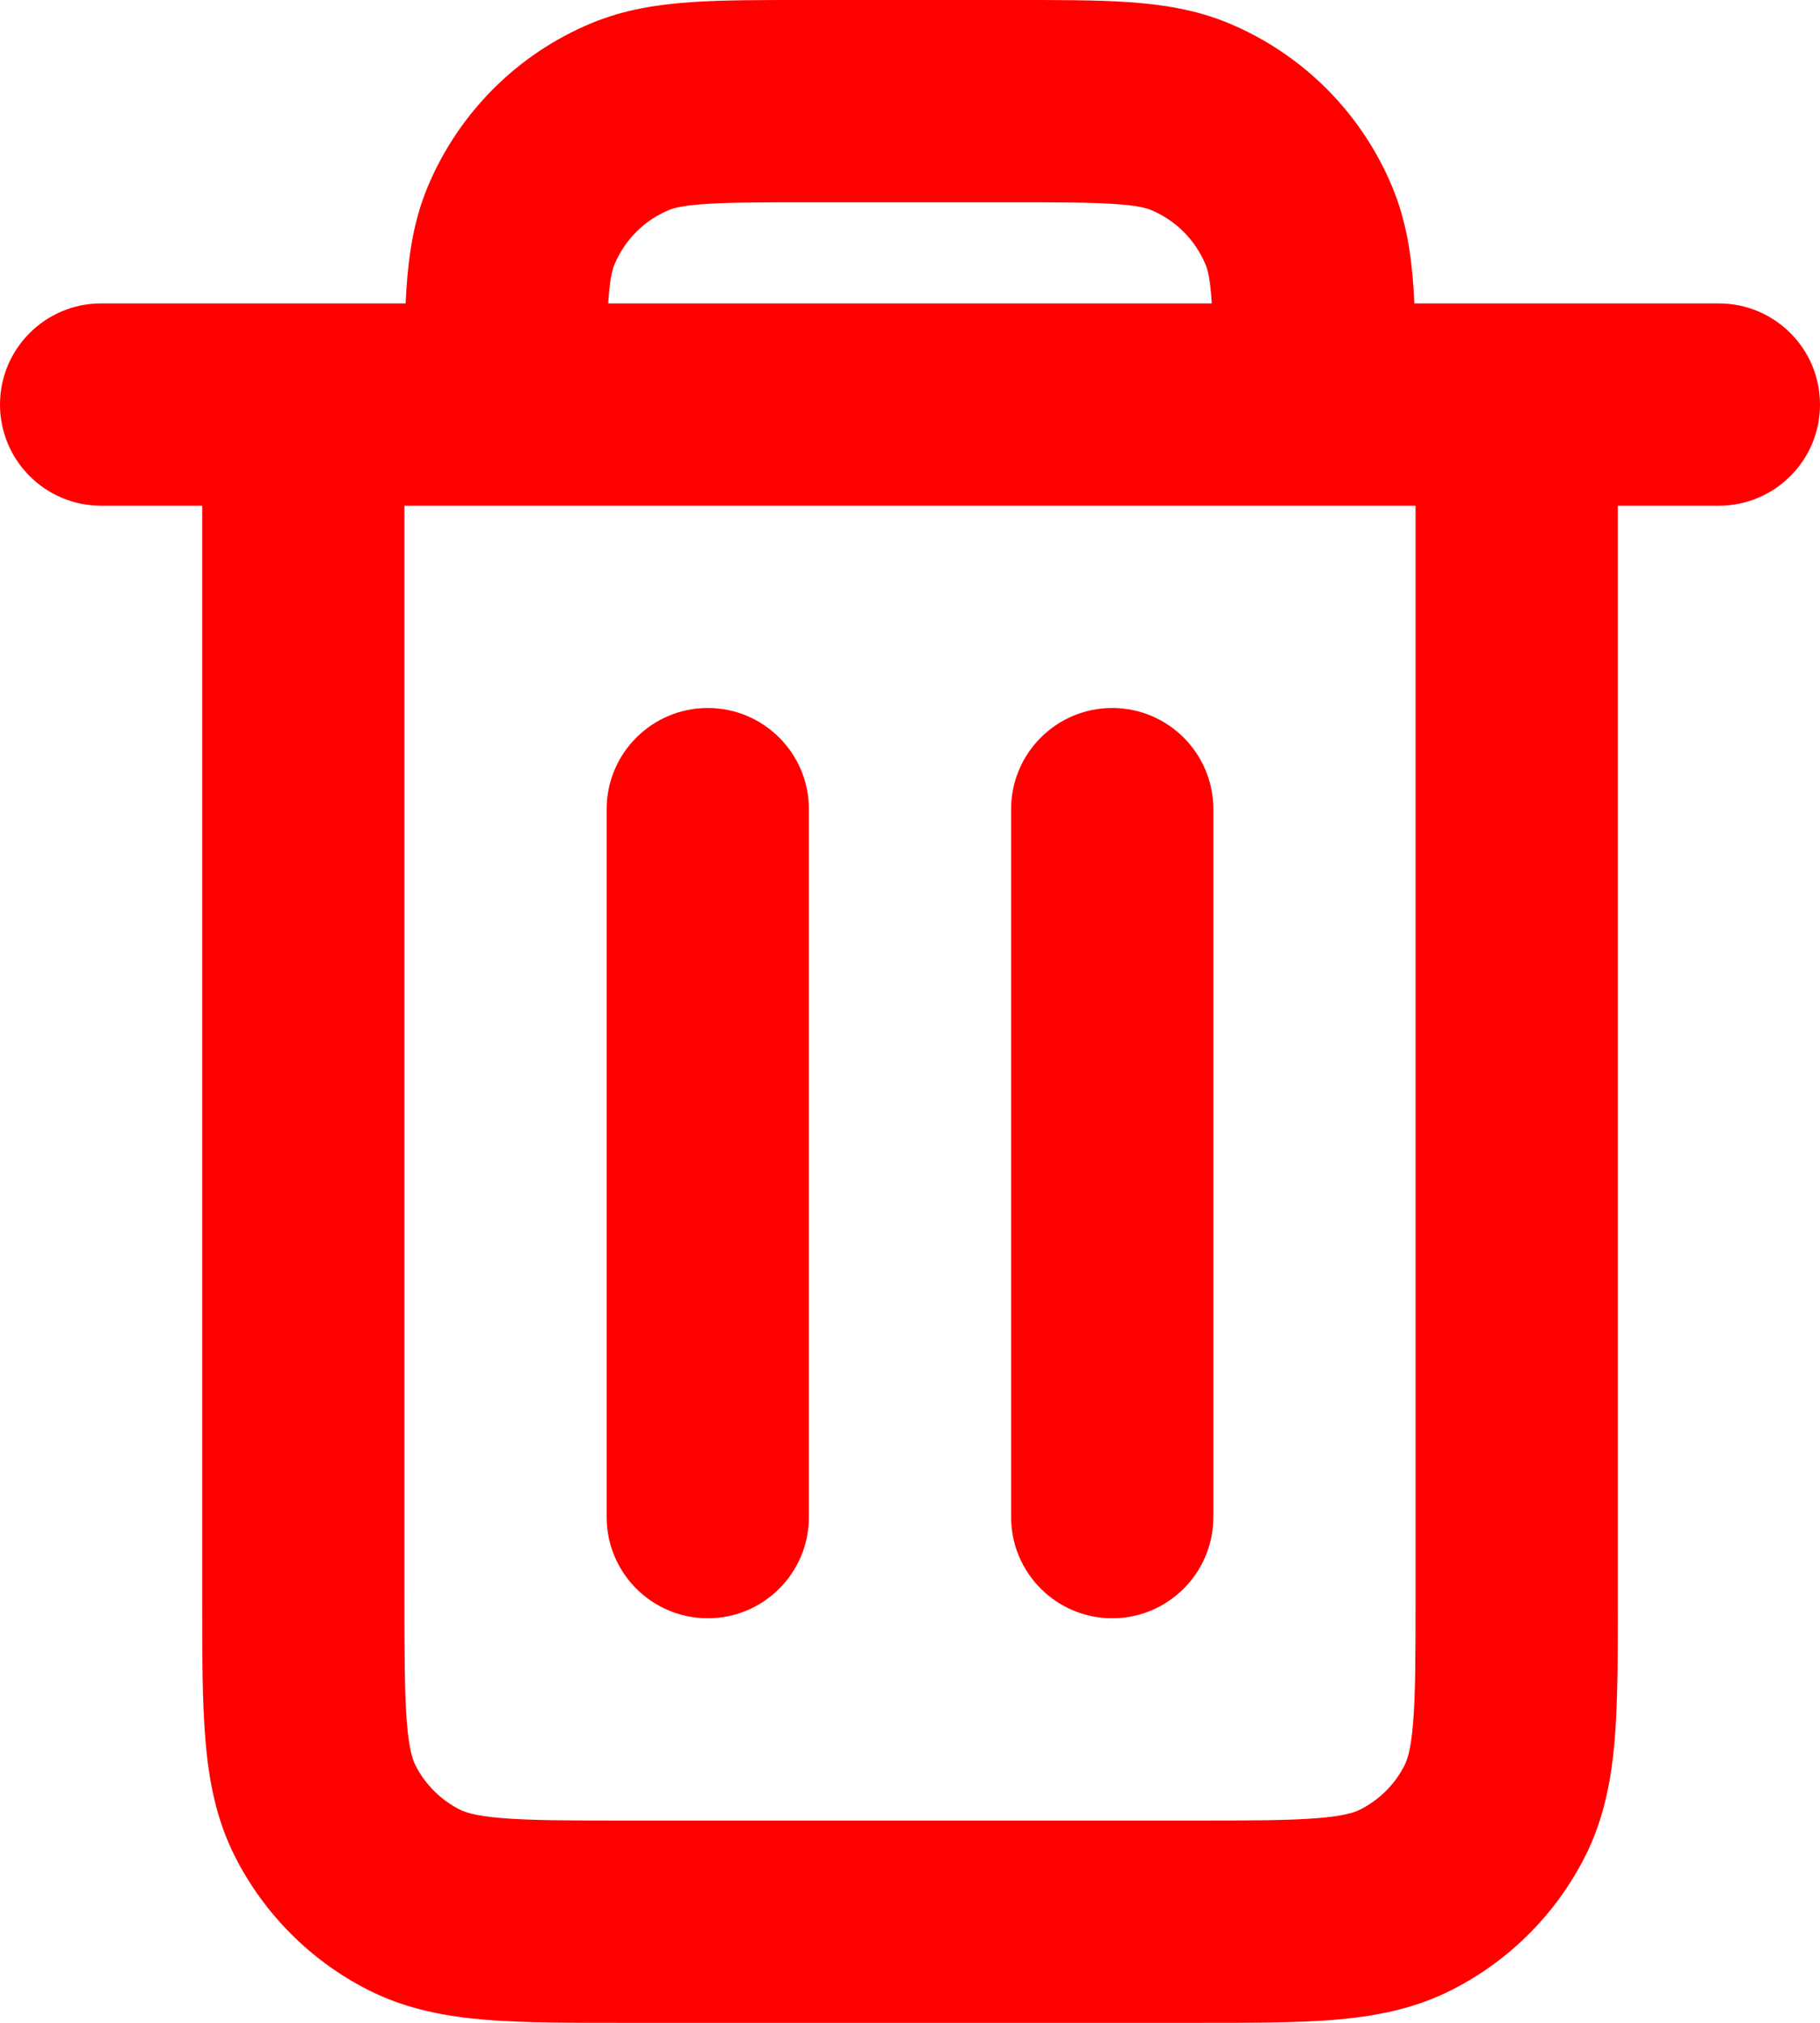 <svg width="18" height="20" viewBox="0 0 18 20" fill="none" xmlns="http://www.w3.org/2000/svg">
<path d="M12 8C12 7.448 11.552 7 11 7C10.448 7 10 7.448 10 8H12ZM10 15C10 15.552 10.448 16 11 16C11.552 16 12 15.552 12 15H10ZM8 8C8 7.448 7.552 7 7 7C6.448 7 6 7.448 6 8H8ZM6 15C6 15.552 6.448 16 7 16C7.552 16 8 15.552 8 15H6ZM4.092 18.782L4.546 17.891L4.546 17.891L4.092 18.782ZM3.218 17.908L2.327 18.362H2.327L3.218 17.908ZM14.782 17.908L15.673 18.362L14.782 17.908ZM13.907 18.782L13.453 17.891H13.453L13.907 18.782ZM1 3C0.448 3 0 3.448 0 4C0 4.552 0.448 5 1 5V3ZM17 5C17.552 5 18 4.552 18 4C18 3.448 17.552 3 17 3V5ZM5.152 2.235L4.228 1.852L5.152 2.235ZM6.234 1.152L5.852 0.228L5.852 0.228L6.234 1.152ZM12.848 2.235L11.924 2.618V2.618L12.848 2.235ZM11.765 1.152L12.148 0.228V0.228L11.765 1.152ZM10 8V15H12V8H10ZM6 8V15H8V8H6ZM4 15.8V4H2V15.8H4ZM3 5H5V3H3V5ZM5 5H13V3H5V5ZM13 5H15V3H13V5ZM6.197 18C5.621 18 5.25 17.999 4.967 17.976C4.696 17.954 4.595 17.916 4.546 17.891L3.638 19.673C4.016 19.866 4.409 19.937 4.804 19.97C5.187 20.001 5.654 20 6.197 20V18ZM2 15.8C2 16.343 1.999 16.811 2.031 17.195C2.063 17.59 2.134 17.983 2.327 18.362L4.109 17.454C4.084 17.404 4.046 17.303 4.024 17.032C4.001 16.749 4 16.377 4 15.8H2ZM4.546 17.891C4.359 17.796 4.205 17.643 4.109 17.454L2.327 18.362C2.614 18.925 3.072 19.385 3.638 19.673L4.546 17.891ZM14 15.803C14 16.379 13.999 16.75 13.976 17.033C13.954 17.304 13.916 17.404 13.891 17.454L15.673 18.362C15.866 17.983 15.937 17.591 15.97 17.196C16.001 16.813 16 16.346 16 15.803H14ZM11.803 20C12.345 20 12.813 20.001 13.196 19.97C13.591 19.937 13.983 19.866 14.361 19.673L13.453 17.891C13.404 17.916 13.304 17.954 13.033 17.976C12.75 17.999 12.379 18 11.803 18V20ZM13.891 17.454C13.796 17.642 13.642 17.795 13.453 17.891L14.361 19.673C14.926 19.386 15.386 18.926 15.673 18.362L13.891 17.454ZM1 5H3V3H1V5ZM15 5H17V3H15V5ZM8 2H10V0H8V2ZM6 4C6 3.52 6.001 3.211 6.017 2.974C6.032 2.746 6.059 2.659 6.076 2.618L4.228 1.852C4.093 2.178 4.044 2.508 4.021 2.838C3.999 3.159 4 3.548 4 4H6ZM8 0C7.548 0 7.158 -0.001 6.838 0.021C6.508 0.044 6.178 0.093 5.852 0.228L6.617 2.076C6.659 2.059 6.745 2.032 6.974 2.017C7.211 2.001 7.52 2 8 2V0ZM6.076 2.618C6.178 2.372 6.372 2.177 6.617 2.076L5.852 0.228C5.116 0.533 4.533 1.118 4.228 1.852L6.076 2.618ZM14 4C14 3.548 14.001 3.158 13.979 2.838C13.956 2.508 13.906 2.178 13.771 1.852L11.924 2.618C11.941 2.659 11.968 2.746 11.983 2.974C11.999 3.211 12 3.52 12 4H14ZM10 2C10.48 2 10.789 2.001 11.026 2.017C11.254 2.032 11.341 2.059 11.383 2.076L12.148 0.228C11.822 0.093 11.492 0.044 11.162 0.021C10.841 -0.001 10.452 0 10 0V2ZM13.771 1.852C13.467 1.117 12.883 0.533 12.148 0.228L11.383 2.076C11.627 2.177 11.822 2.372 11.924 2.618L13.771 1.852ZM14 4V15.803H16V4H14ZM11.803 18H6.197V20H11.803V18Z" fill="#FF0000"/>
</svg>

